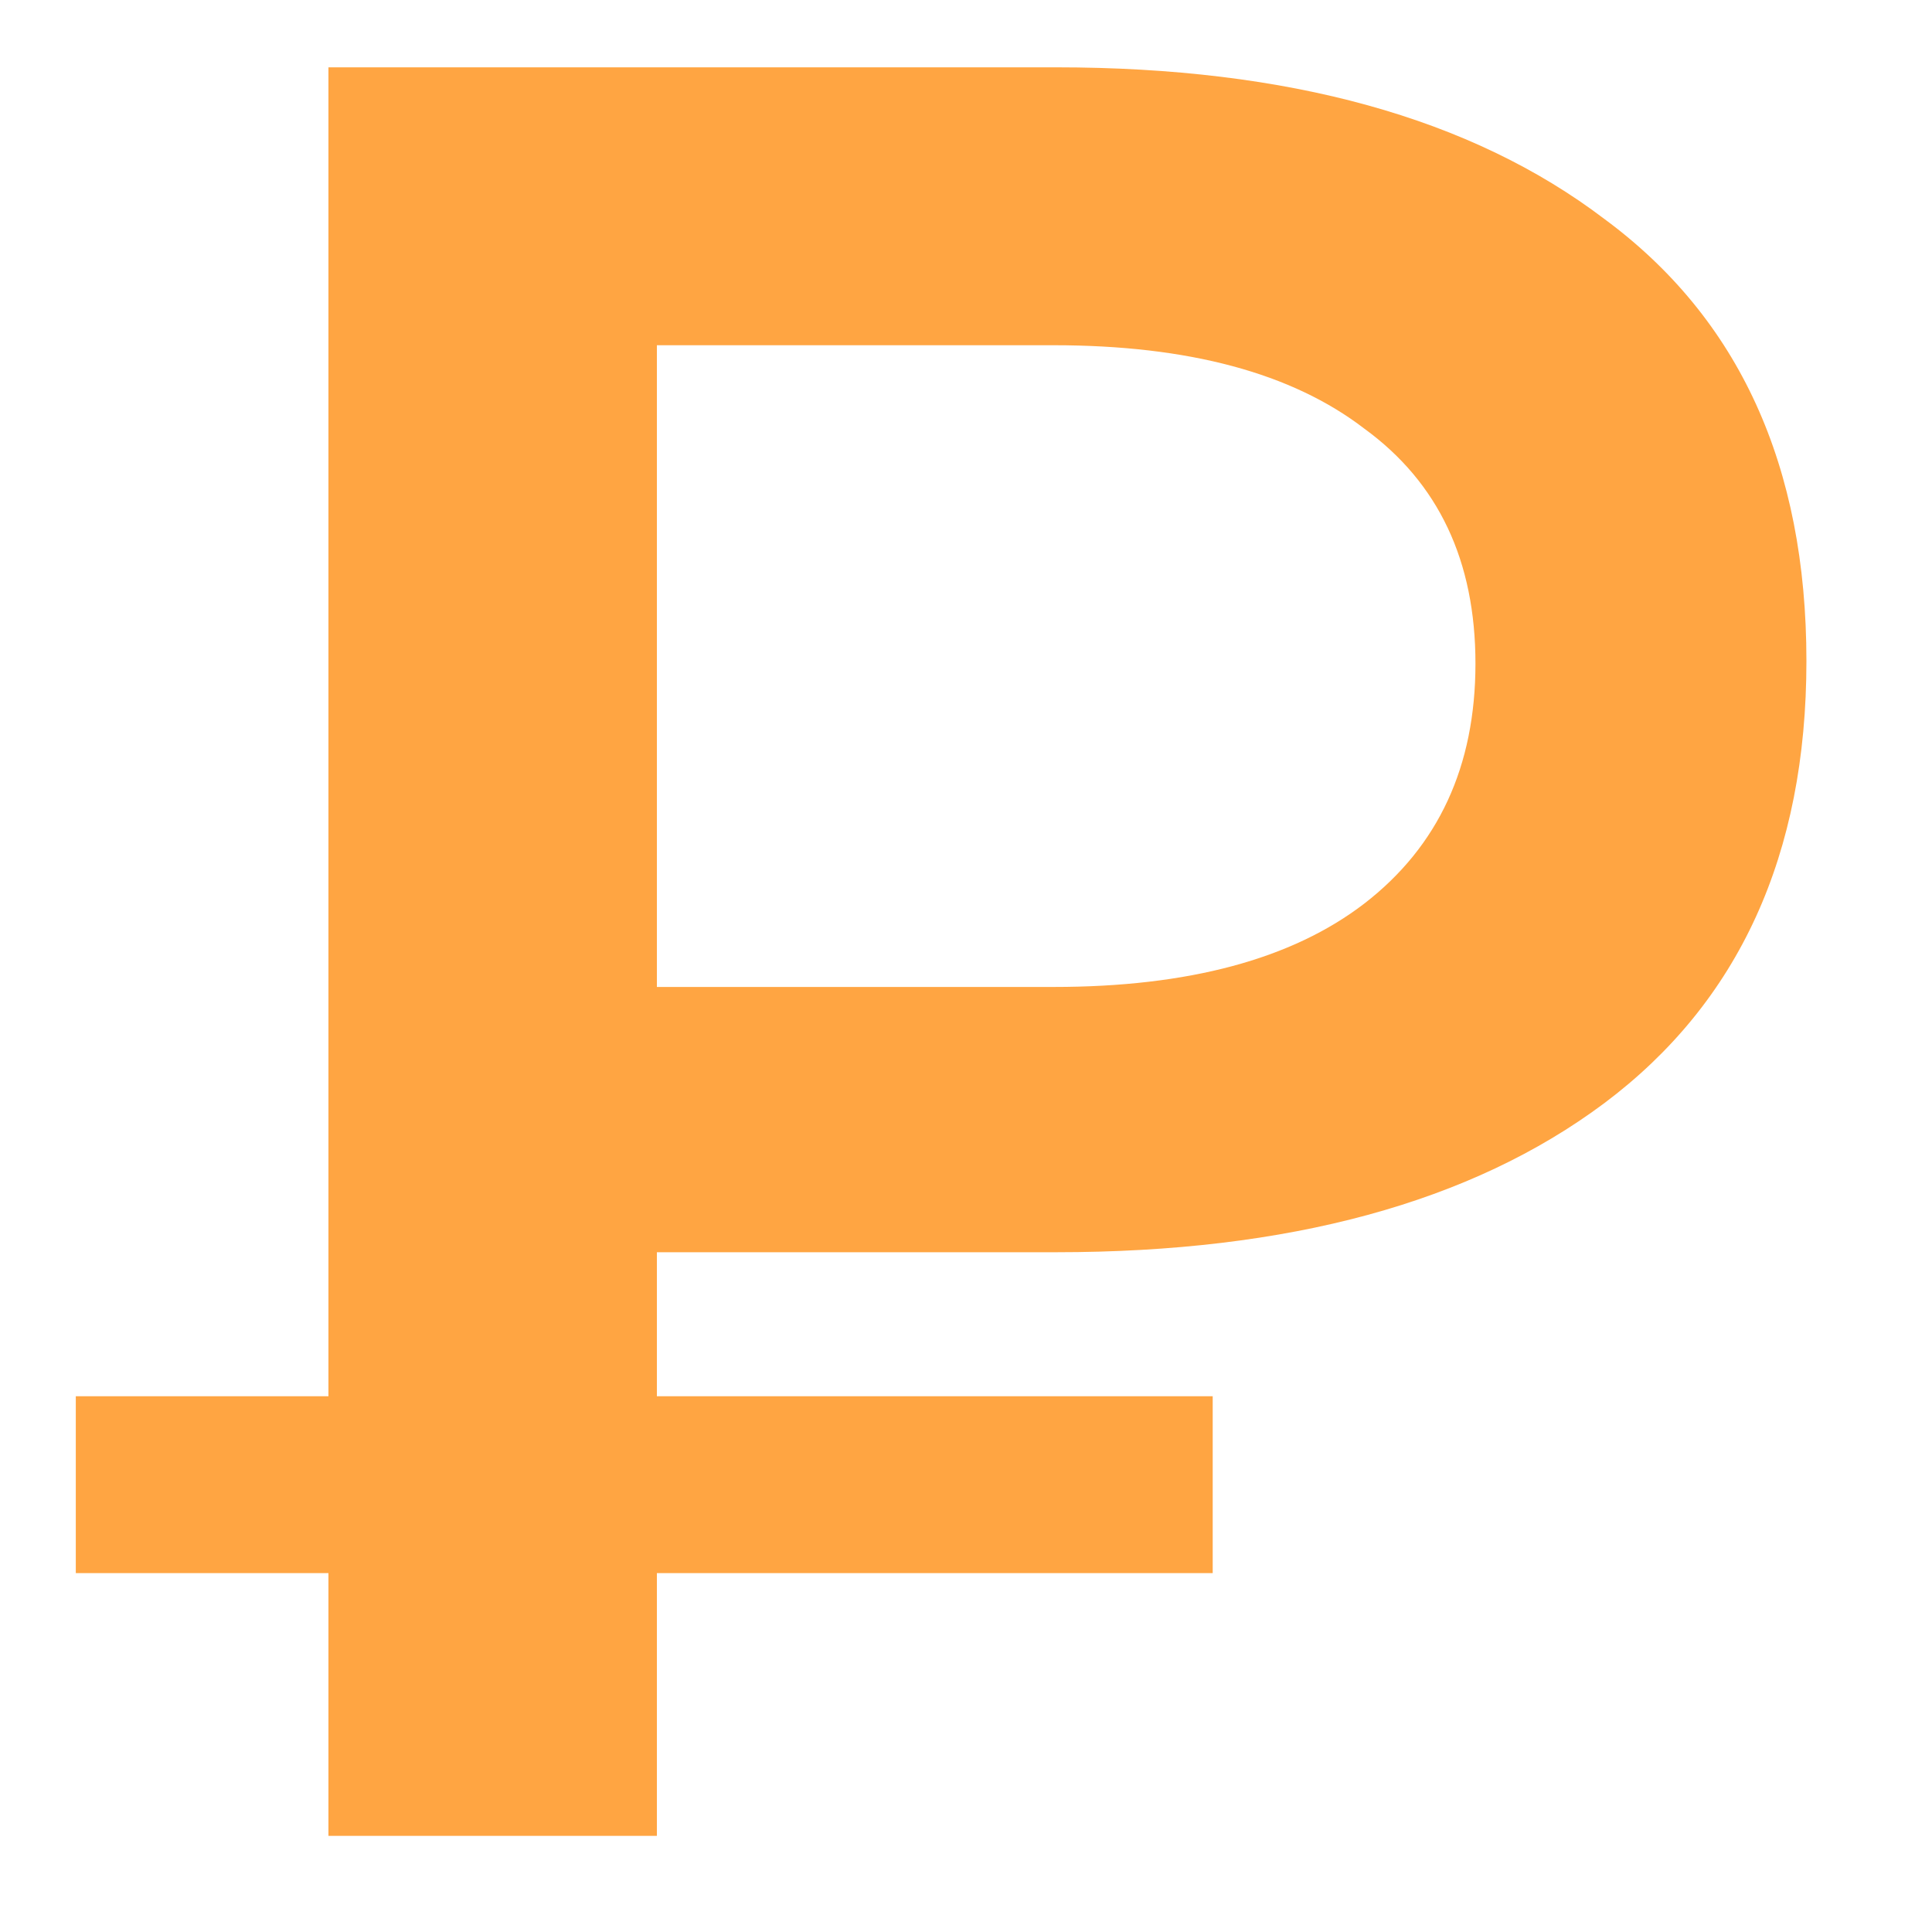 <svg width="13" height="13" viewBox="0 0 13 13" fill="none" xmlns="http://www.w3.org/2000/svg">
<path d="M2.21 12.353V0.453H7.106C8.67 0.453 9.9 0.793 10.795 1.473C11.702 2.142 12.155 3.133 12.155 4.448C12.155 5.751 11.702 6.743 10.795 7.423C9.9 8.092 8.67 8.426 7.106 8.426H3.434L4.42 7.406V12.353H2.21ZM4.42 7.644L3.434 6.641H7.089C7.996 6.641 8.693 6.454 9.18 6.08C9.679 5.695 9.928 5.156 9.928 4.465C9.928 3.774 9.679 3.247 9.18 2.884C8.693 2.51 7.996 2.323 7.089 2.323H3.434L4.42 1.235V7.644ZM0.51 10.585V9.395H8.16V10.585H0.51Z" fill="#FFA542"/>
</svg>
